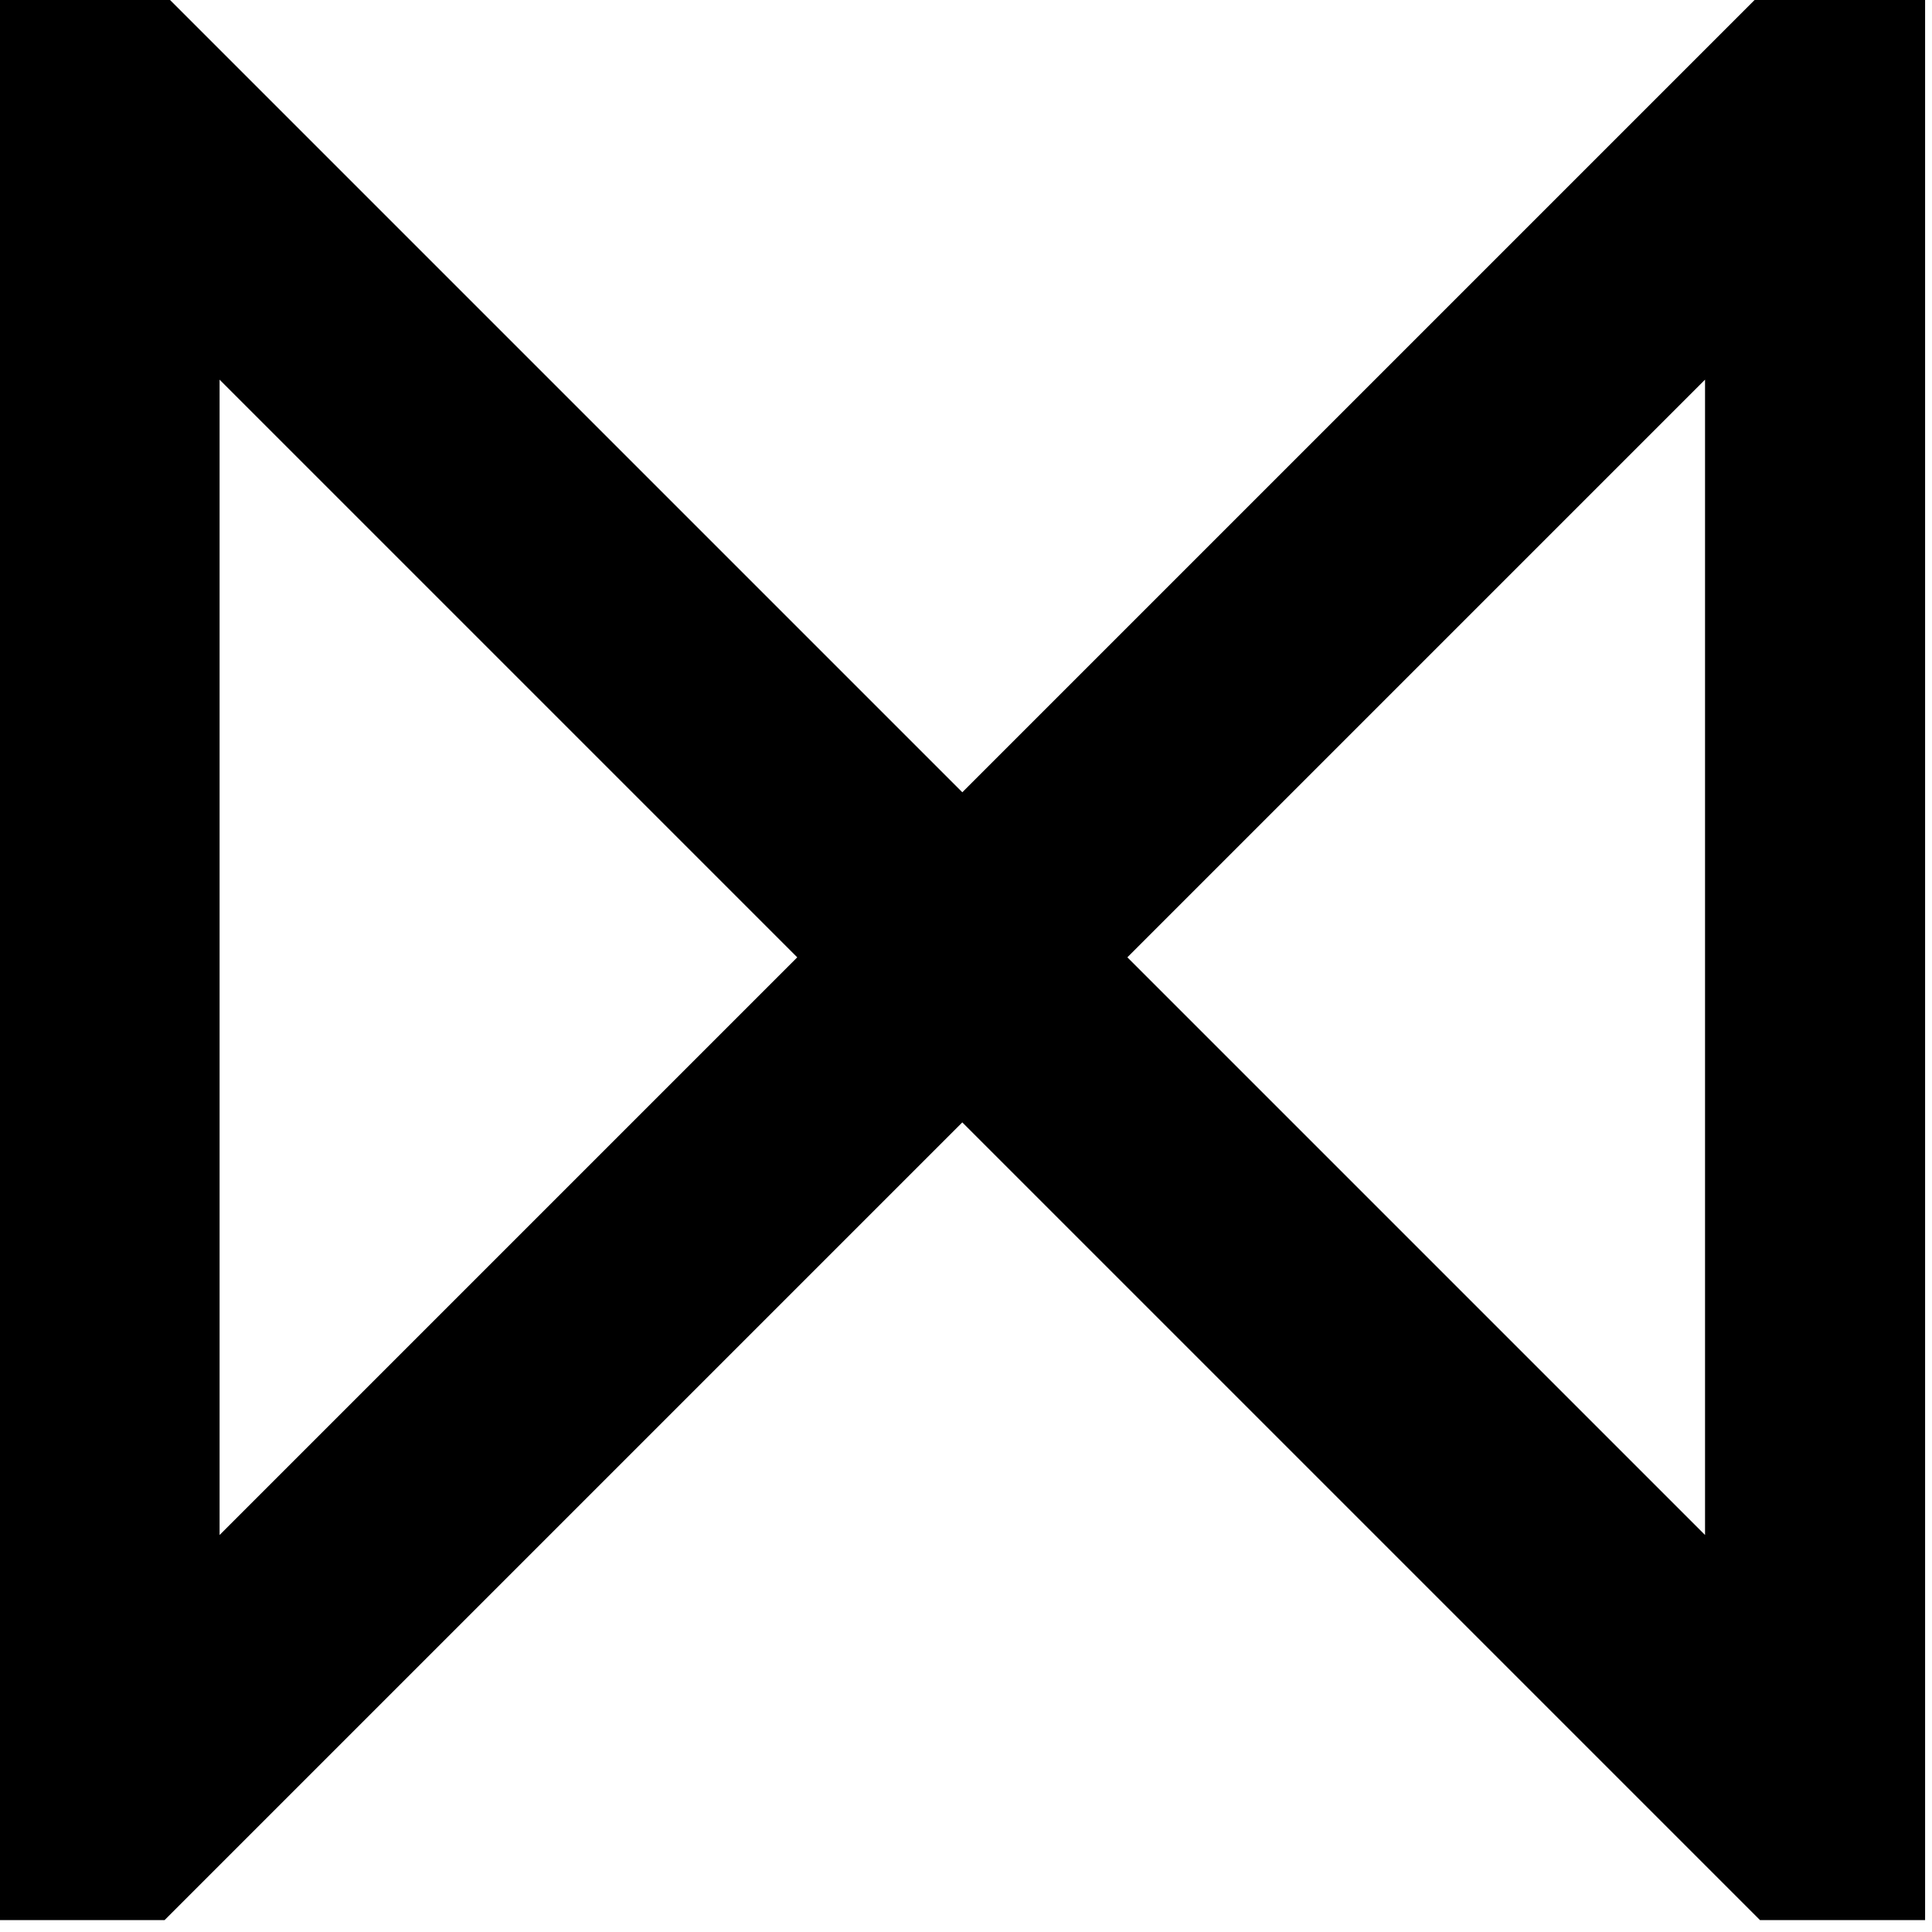 <?xml version="1.0" encoding="UTF-8" standalone="no"?>
<!-- Created with Inkscape (http://www.inkscape.org/) -->

<svg
   xmlns:dc="http://purl.org/dc/elements/1.1/"
   xmlns:cc="http://creativecommons.org/ns#"
   xmlns:rdf="http://www.w3.org/1999/02/22-rdf-syntax-ns#"
   xmlns:svg="http://www.w3.org/2000/svg"
   xmlns="http://www.w3.org/2000/svg"
   xmlns:sodipodi="http://sodipodi.sourceforge.net/DTD/sodipodi-0.dtd"
   xmlns:inkscape="http://www.inkscape.org/namespaces/inkscape"
   width="16"
   height="16"
   viewBox="0 0 16 16"
   id="svg4179"
   version="1.1"
   inkscape:version="0.91 r13725"
   sodipodi:docname="join.svg">
  <defs
     id="defs4181" />
  <sodipodi:namedview
     id="base"
     pagecolor="#ffffff"
     bordercolor="#666666"
     borderopacity="1.0"
     inkscape:pageopacity="0.0"
     inkscape:pageshadow="2"
     inkscape:zoom="22.4"
     inkscape:cx="9.3824791"
     inkscape:cy="7.4908396"
     inkscape:document-units="px"
     inkscape:current-layer="layer1"
     showgrid="false"
     units="px"
     inkscape:window-width="1920"
     inkscape:window-height="1057"
     inkscape:window-x="1912"
     inkscape:window-y="-8"
     inkscape:window-maximized="1" />
  <g
     inkscape:label="Layer 1"
     inkscape:groupmode="layer"
     id="layer1"
     transform="translate(0,-1036.362)">
    <g
       style="font-style:normal;font-weight:normal;font-size:12px;font-family:Dialog;display:inline;color-interpolation:auto;fill:#000000;fill-opacity:1;stroke:#000000;stroke-width:1;stroke-linecap:square;stroke-linejoin:miter;stroke-miterlimit:10;stroke-dasharray:none;stroke-dashoffset:0;stroke-opacity:1;color-rendering:auto;image-rendering:auto;shape-rendering:auto;text-rendering:auto"
       id="g5912"
       transform="matrix(0.081,0,0,0.081,-1.143,1022.648)"
       inkscape:export-xdpi="90"
       inkscape:export-ydpi="90">
      <g
         id="g5902">
        <g
           id="g5904">
          <path
             id="path5906"
             d="m 14.062,365.625 0,-196.875 16.875,0 81.562,81.562 81.562,-81.562 16.875,0 0,196.875 -16.875,0 -81.562,-81.562 -81.562,81.562 -16.875,0 z m 22.5,-39.375 59.062,-59.062 -59.062,-59.062 0,118.125 z m 151.875,0 0,-118.125 -59.062,59.062 59.062,59.062 z"
             inkscape:connector-curvature="0"
             style="stroke:none" />
        </g>
      </g>
    </g>
  </g>
</svg>
